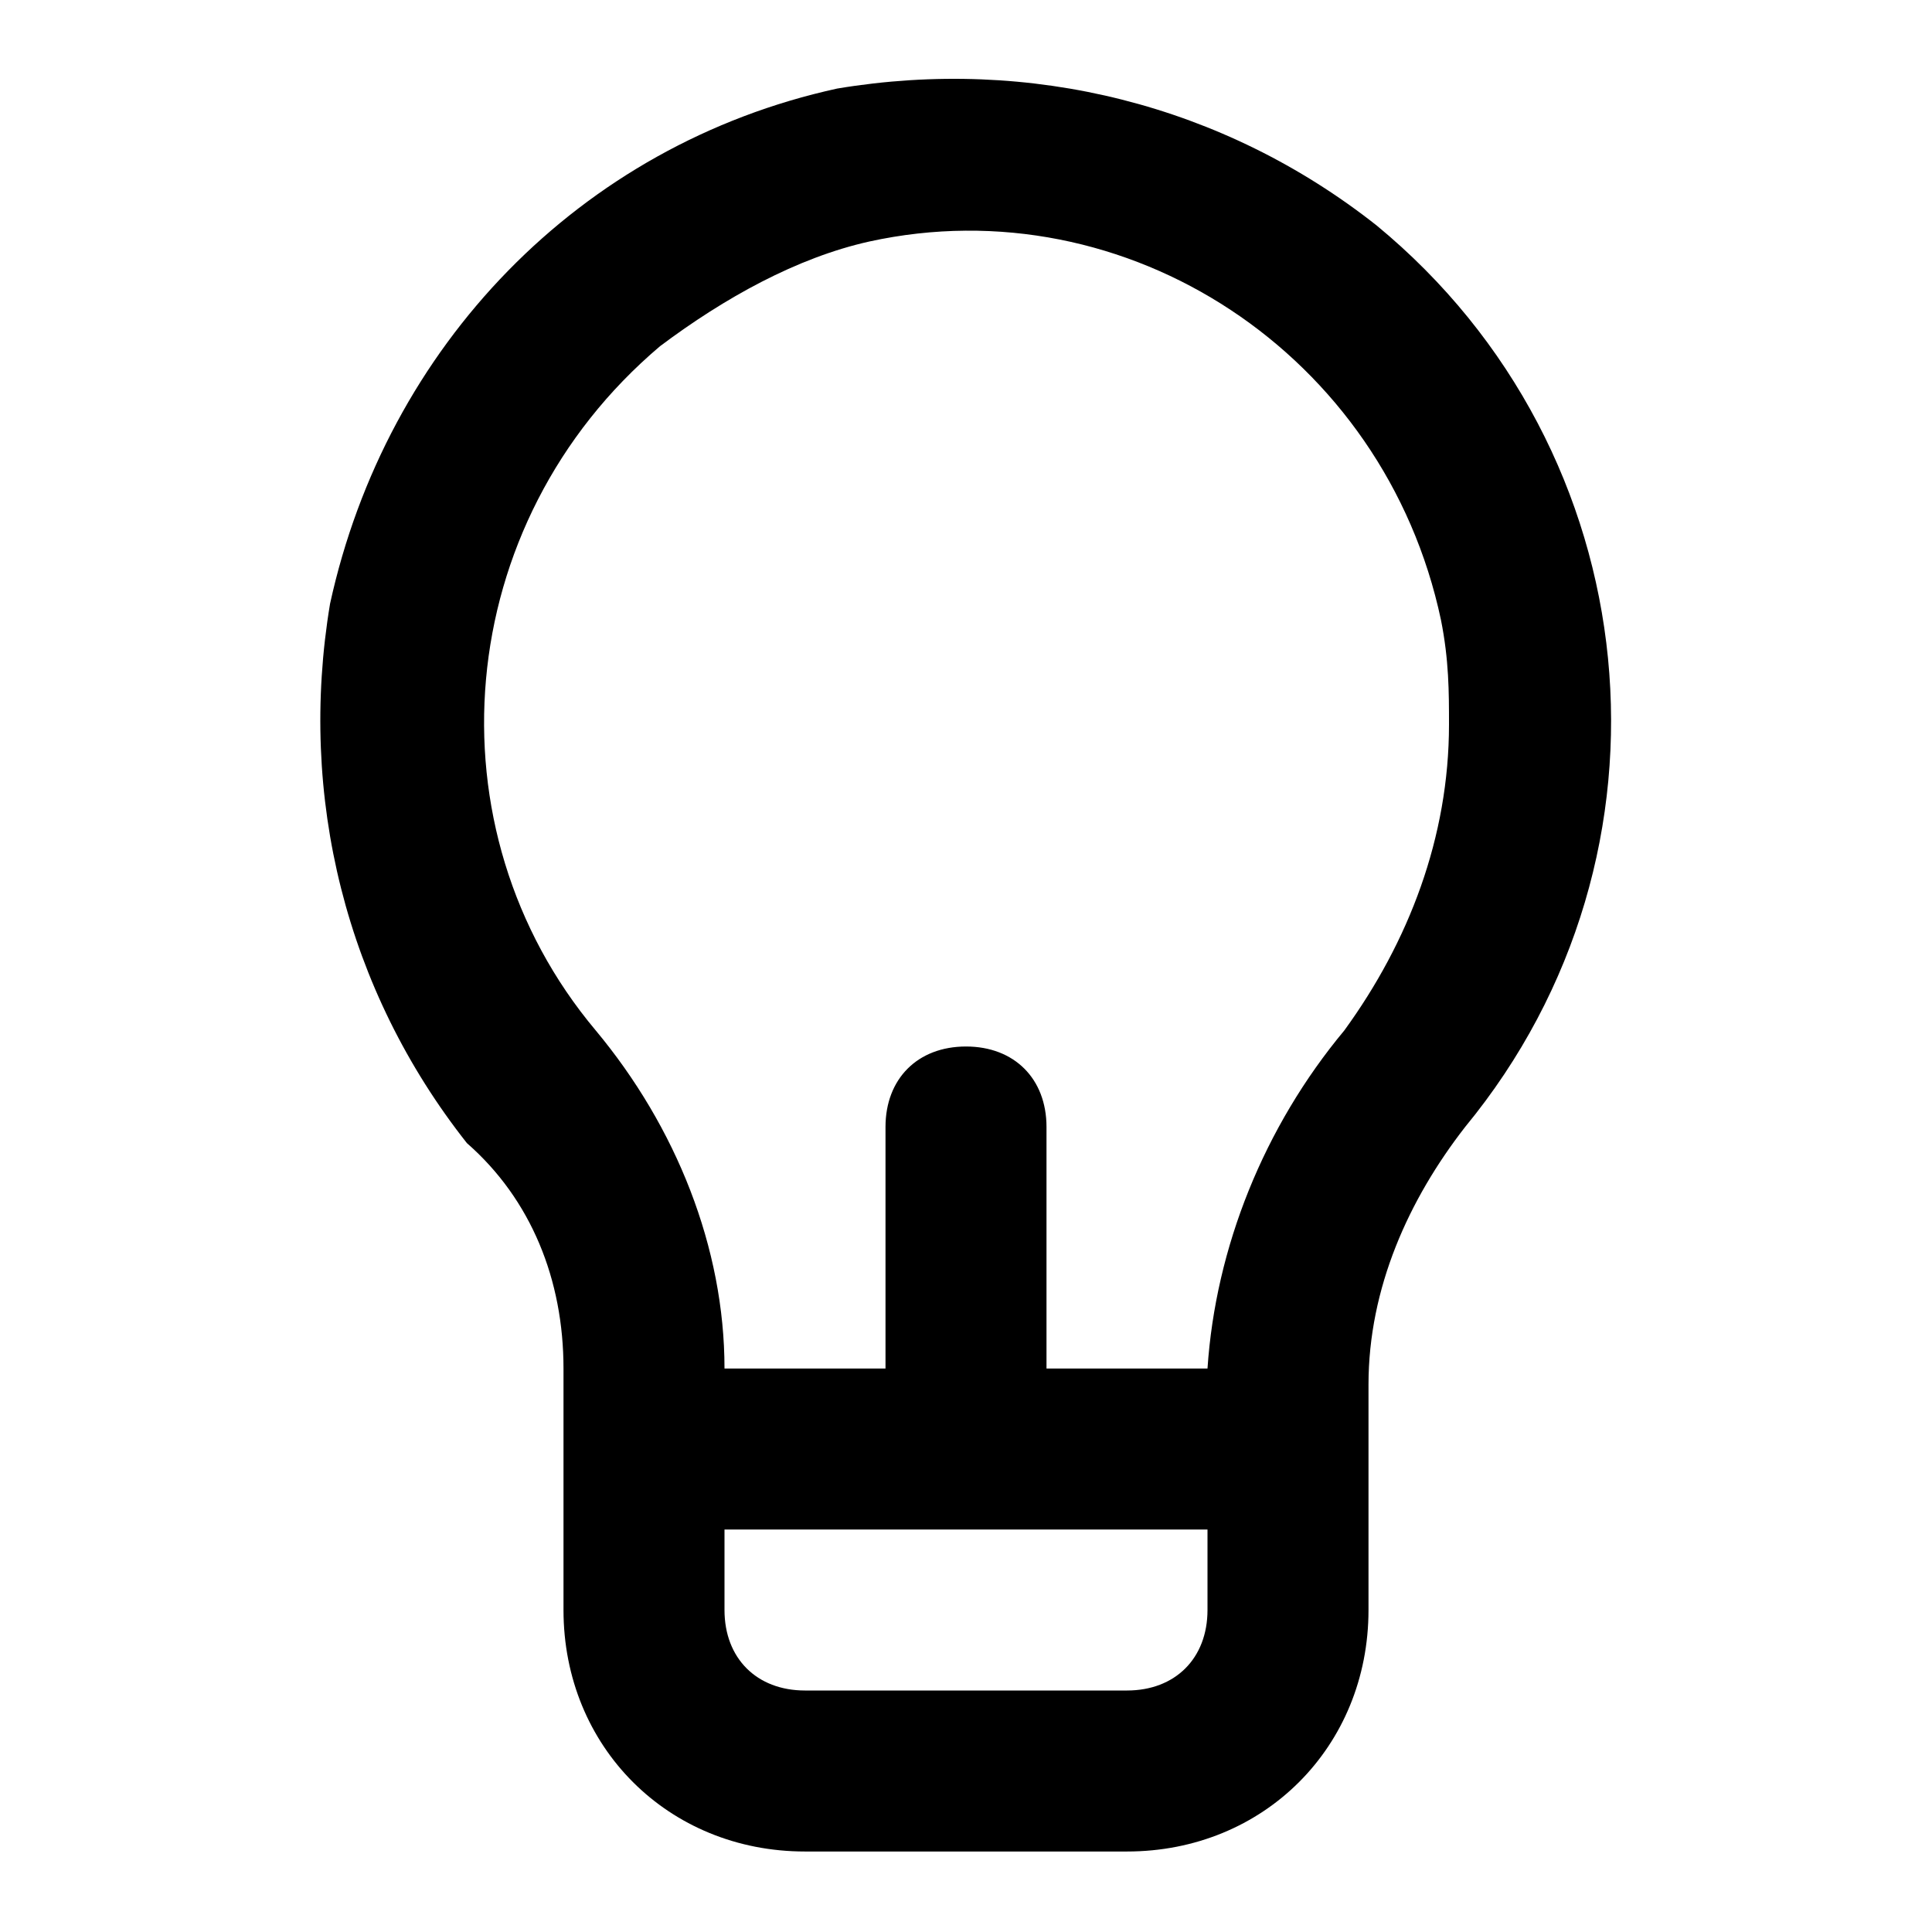<svg enable-background="new 0 0 24 24" viewBox="0 0 24 24" xmlns="http://www.w3.org/2000/svg">
    <path d="m17.1 2.8c-1.9-1.5-4.3-2.1-6.7-1.7-3.2.7-5.6 3.2-6.3 6.4-.4 2.4.2 4.8 1.7 6.7.8.7 1.2 1.7 1.2 2.8v3c0 1.7 1.3 3 3 3h4c1.7 0 3-1.3 3-3v-2.8c0-1.2.5-2.3 1.2-3.2 2.8-3.4 2.3-8.4-1.1-11.2zm-2.1 17.2c0 .6-.4 1-1 1h-4c-.6 0-1-.4-1-1v-1h6zm1.7-7.2c-1 1.2-1.6 2.7-1.7 4.2h-2v-3c0-.6-.4-1-1-1s-1 .4-1 1v3h-2c0-1.5-.6-3-1.6-4.2-2.1-2.5-1.8-6.3.8-8.5.8-.6 1.7-1.1 2.6-1.3 3.2-.7 6.4 1.4 7.1 4.7.1.5.1.9.1 1.3 0 1.4-.5 2.7-1.3 3.8z"
          fill="#000"/>
</svg>
